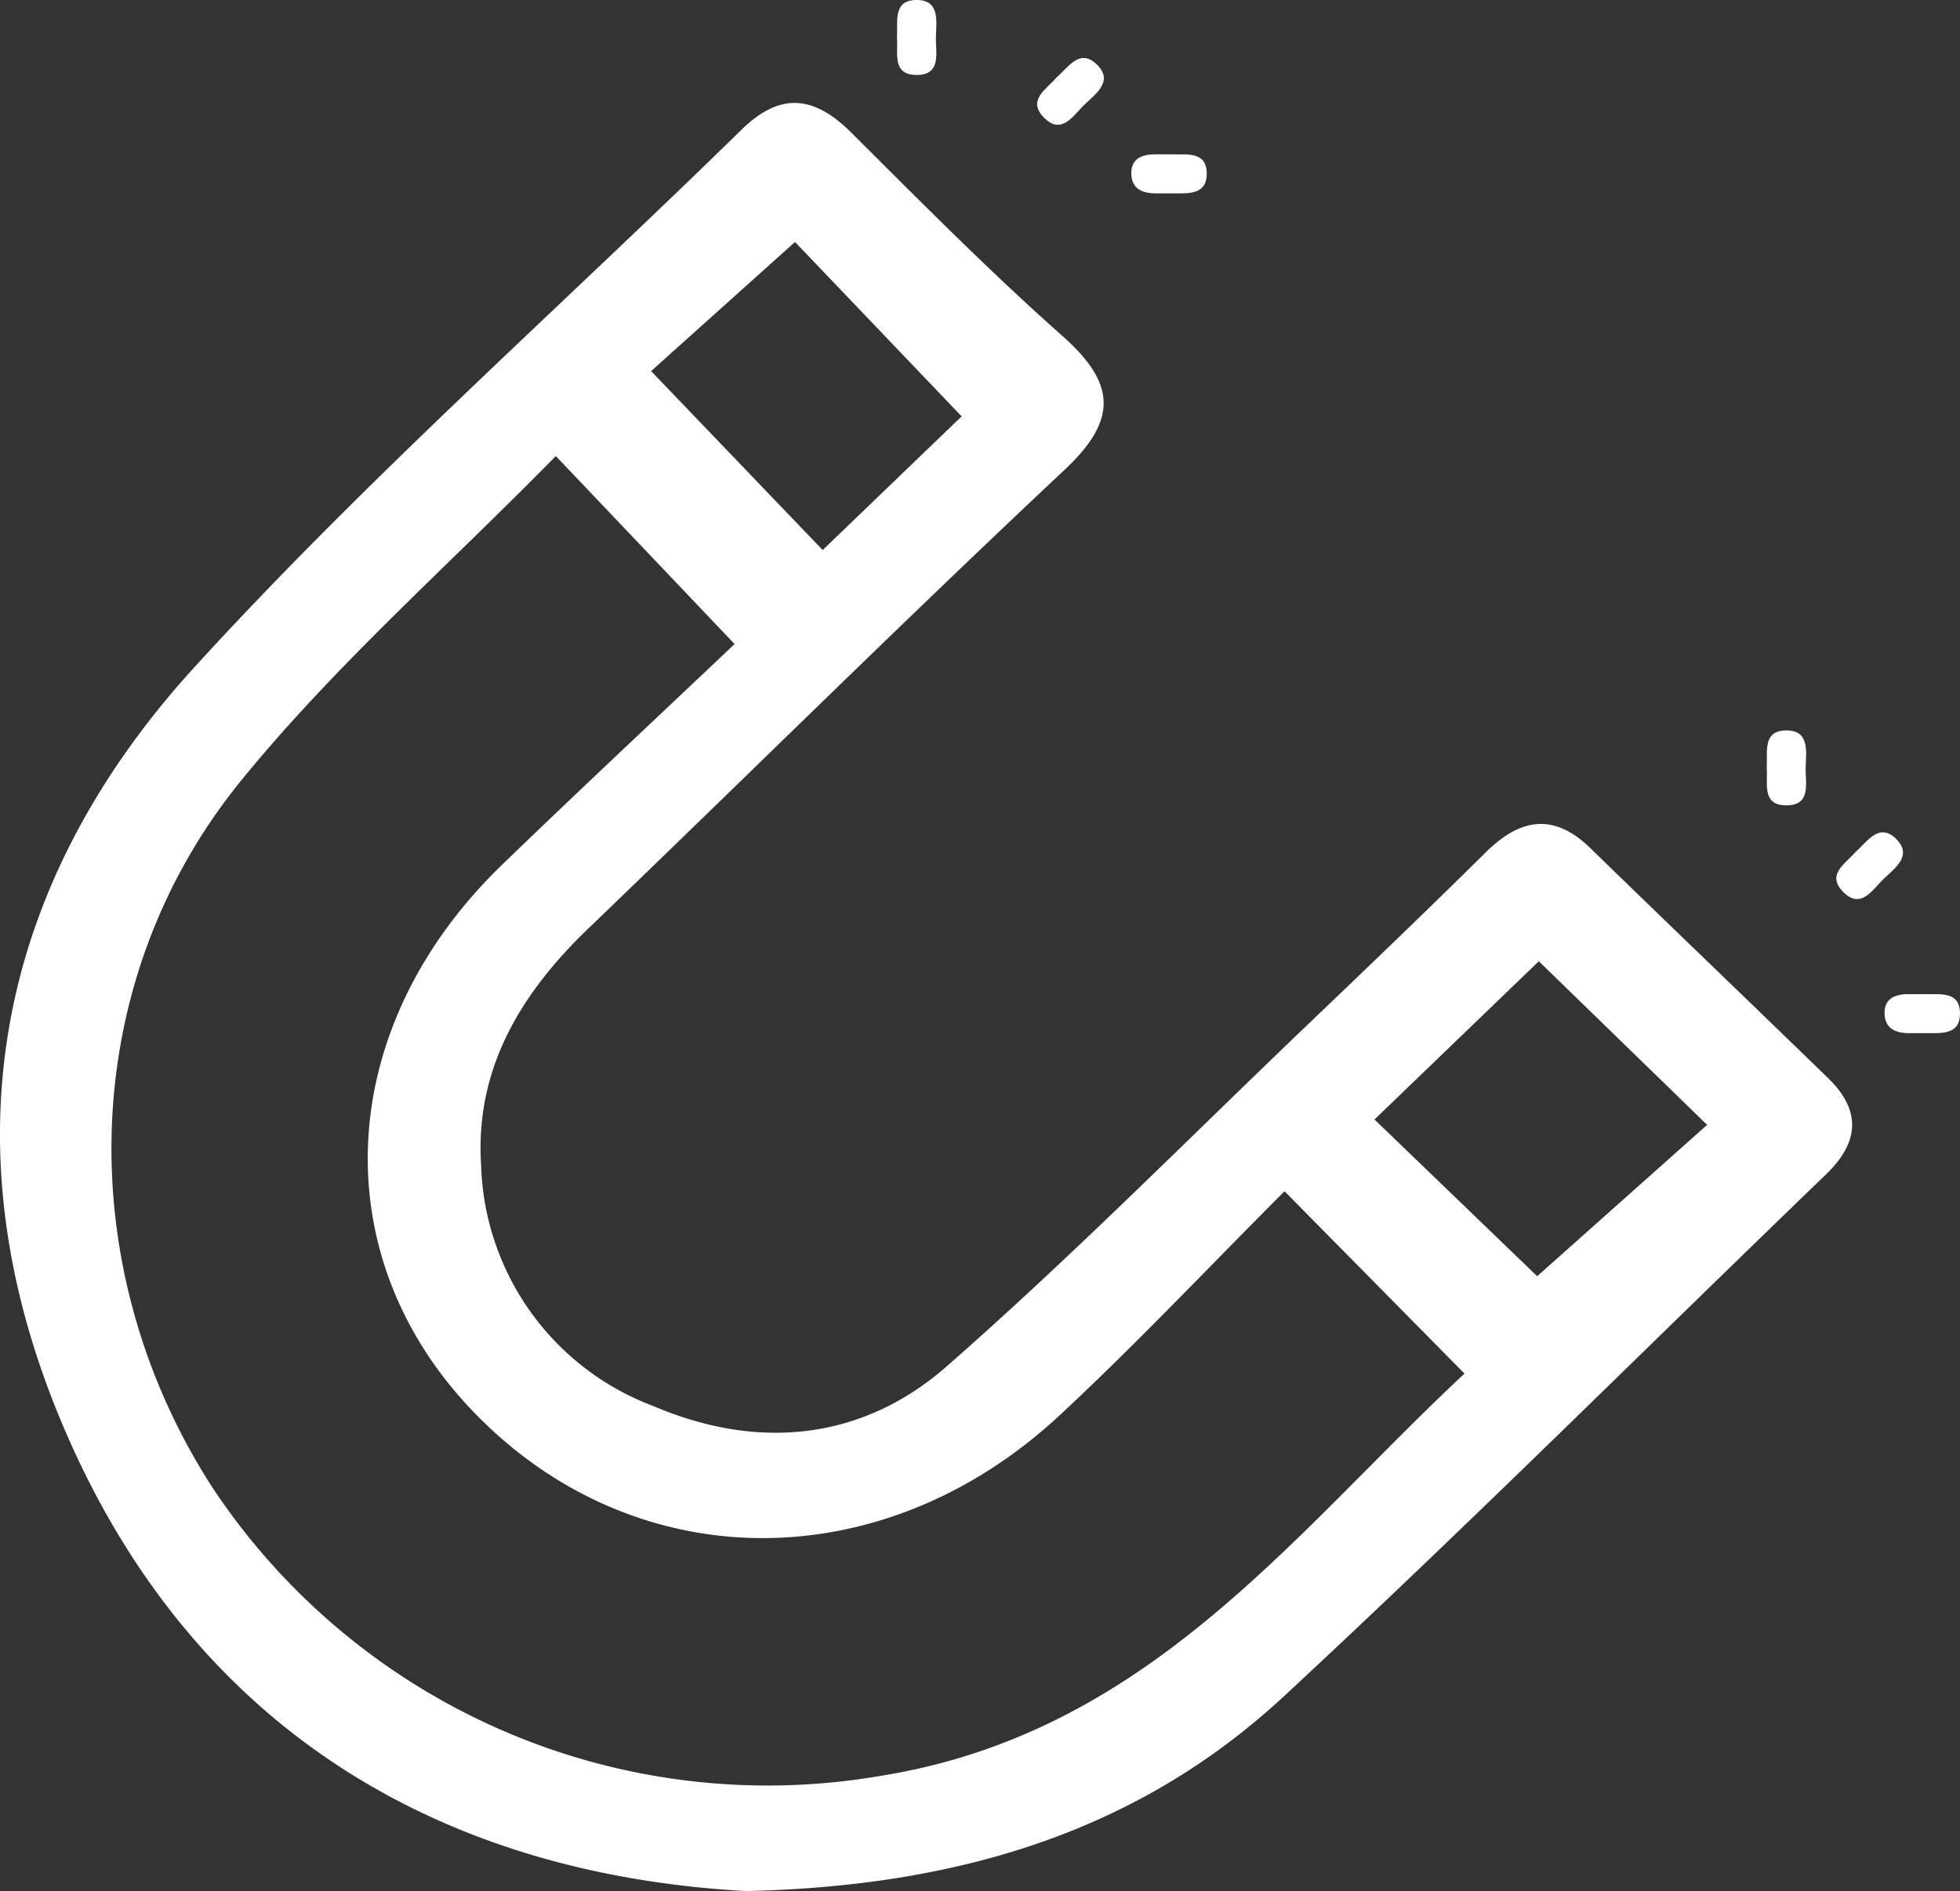 <svg xmlns="http://www.w3.org/2000/svg" width="86.619" height="83.573" viewBox="0 0 86.619 83.573">
  <rect x="0" y="0" width="86.619" height="83.573" fill="#333333" stroke="none"/>
  <g id="Grupo_110" data-name="Grupo 110" transform="translate(626.175 -663.6)" style="isolation: isolate">
    <path id="Trazado_283" data-name="Trazado 283" d="M-593.19,747.173c-13.207-.717-24.017-6.883-29.808-19.668-5.591-12.347-3.815-24.3,5.417-34.422,7.587-8.314,16.095-15.837,24.165-23.741,1.744-1.71,3.234-1.507,4.88.136,3.058,3.048,6.1,6.122,9.335,8.989,2.359,2.1,2.418,3.7.063,5.906-7.112,6.672-14.035,13.533-21.064,20.287-3,2.889-4.98,6.214-4.711,10.421a11.742,11.742,0,0,0,7.638,10.668c4.645,1.976,9.227,1.487,12.938-1.765,5.5-4.821,10.643-10.025,15.926-15.076,2.644-2.528,5.283-5.055,7.881-7.625,1.52-1.507,3-1.793,4.639-.2,3.494,3.4,7.012,6.769,10.507,10.164,1.475,1.431,1.38,2.832-.089,4.249-7.974,7.686-15.811,15.509-23.934,23.044C-575.678,744.363-583.459,746.955-593.19,747.173Zm-8.422-63.418c-4.772,4.866-9.789,9.275-13.921,14.358-7.273,8.945-7.51,21.541-1.257,31.221a29.439,29.439,0,0,0,29.571,12.741c11.793-1.9,18.193-10.708,25.765-17.771l-7.953-8.058c-3.372,3.373-6.55,6.755-9.952,9.913-7.752,7.195-18.5,7.2-25.6.132-6.964-6.923-6.567-17.193.981-24.483,3.475-3.356,7.008-6.656,10.267-9.746ZM-558.241,720l7.51-6.688-7.438-7.231-7.262,6.993ZM-597.4,680l7.582,7.908,6.141-5.908-7.364-7.706Z" transform="translate(0 0)" fill="#fff"/>
    <path id="Trazado_284" data-name="Trazado 284" d="M-604.574,665.259c.047-.69-.2-1.647.853-1.659s.887.933.868,1.627.271,1.71-.888,1.685C-604.808,666.889-604.515,665.925-604.574,665.259Z" transform="translate(18.039)" fill="#fff"/>
    <path id="Trazado_285" data-name="Trazado 285" d="M-597.563,670.422c.612.025,1.546-.17,1.531.882-.015.955-.894.833-1.571.842-.228,0-.455,0-.682,0-.586,0-1.06-.2-1.081-.852-.021-.673.45-.871,1.04-.872Z" transform="translate(23.187)" fill="#fff"/>
    <path id="Trazado_286" data-name="Trazado 286" d="M-600.636,667.019c.521-.455,1.026-1.3,1.775-.57s-.032,1.287-.536,1.764-1.017,1.4-1.819.564C-601.954,668.006-601.066,667.532-600.636,667.019Z" transform="translate(21.159)" fill="#fff"/>
    <path id="Trazado_287" data-name="Trazado 287" d="M-586.723,683.095c.047-.69-.2-1.646.853-1.658s.887.933.868,1.626.271,1.71-.888,1.685C-586.957,684.725-586.664,683.762-586.723,683.095Z" transform="translate(38.625 14.443)" fill="#fff"/>
    <path id="Trazado_288" data-name="Trazado 288" d="M-579.713,688.258c.613.026,1.547-.17,1.531.883-.014.955-.893.833-1.57.841-.228,0-.455,0-.682,0-.586,0-1.061-.2-1.081-.852-.021-.672.449-.871,1.04-.872Z" transform="translate(38.625 19.277)" fill="#fff"/>
    <path id="Trazado_289" data-name="Trazado 289" d="M-582.785,684.855c.521-.454,1.026-1.3,1.775-.57s-.032,1.287-.536,1.764-1.017,1.4-1.819.564C-584.1,685.843-583.215,685.368-582.785,684.855Z" transform="translate(38.625 16.384)" fill="#fff"/>
  </g>
</svg>
